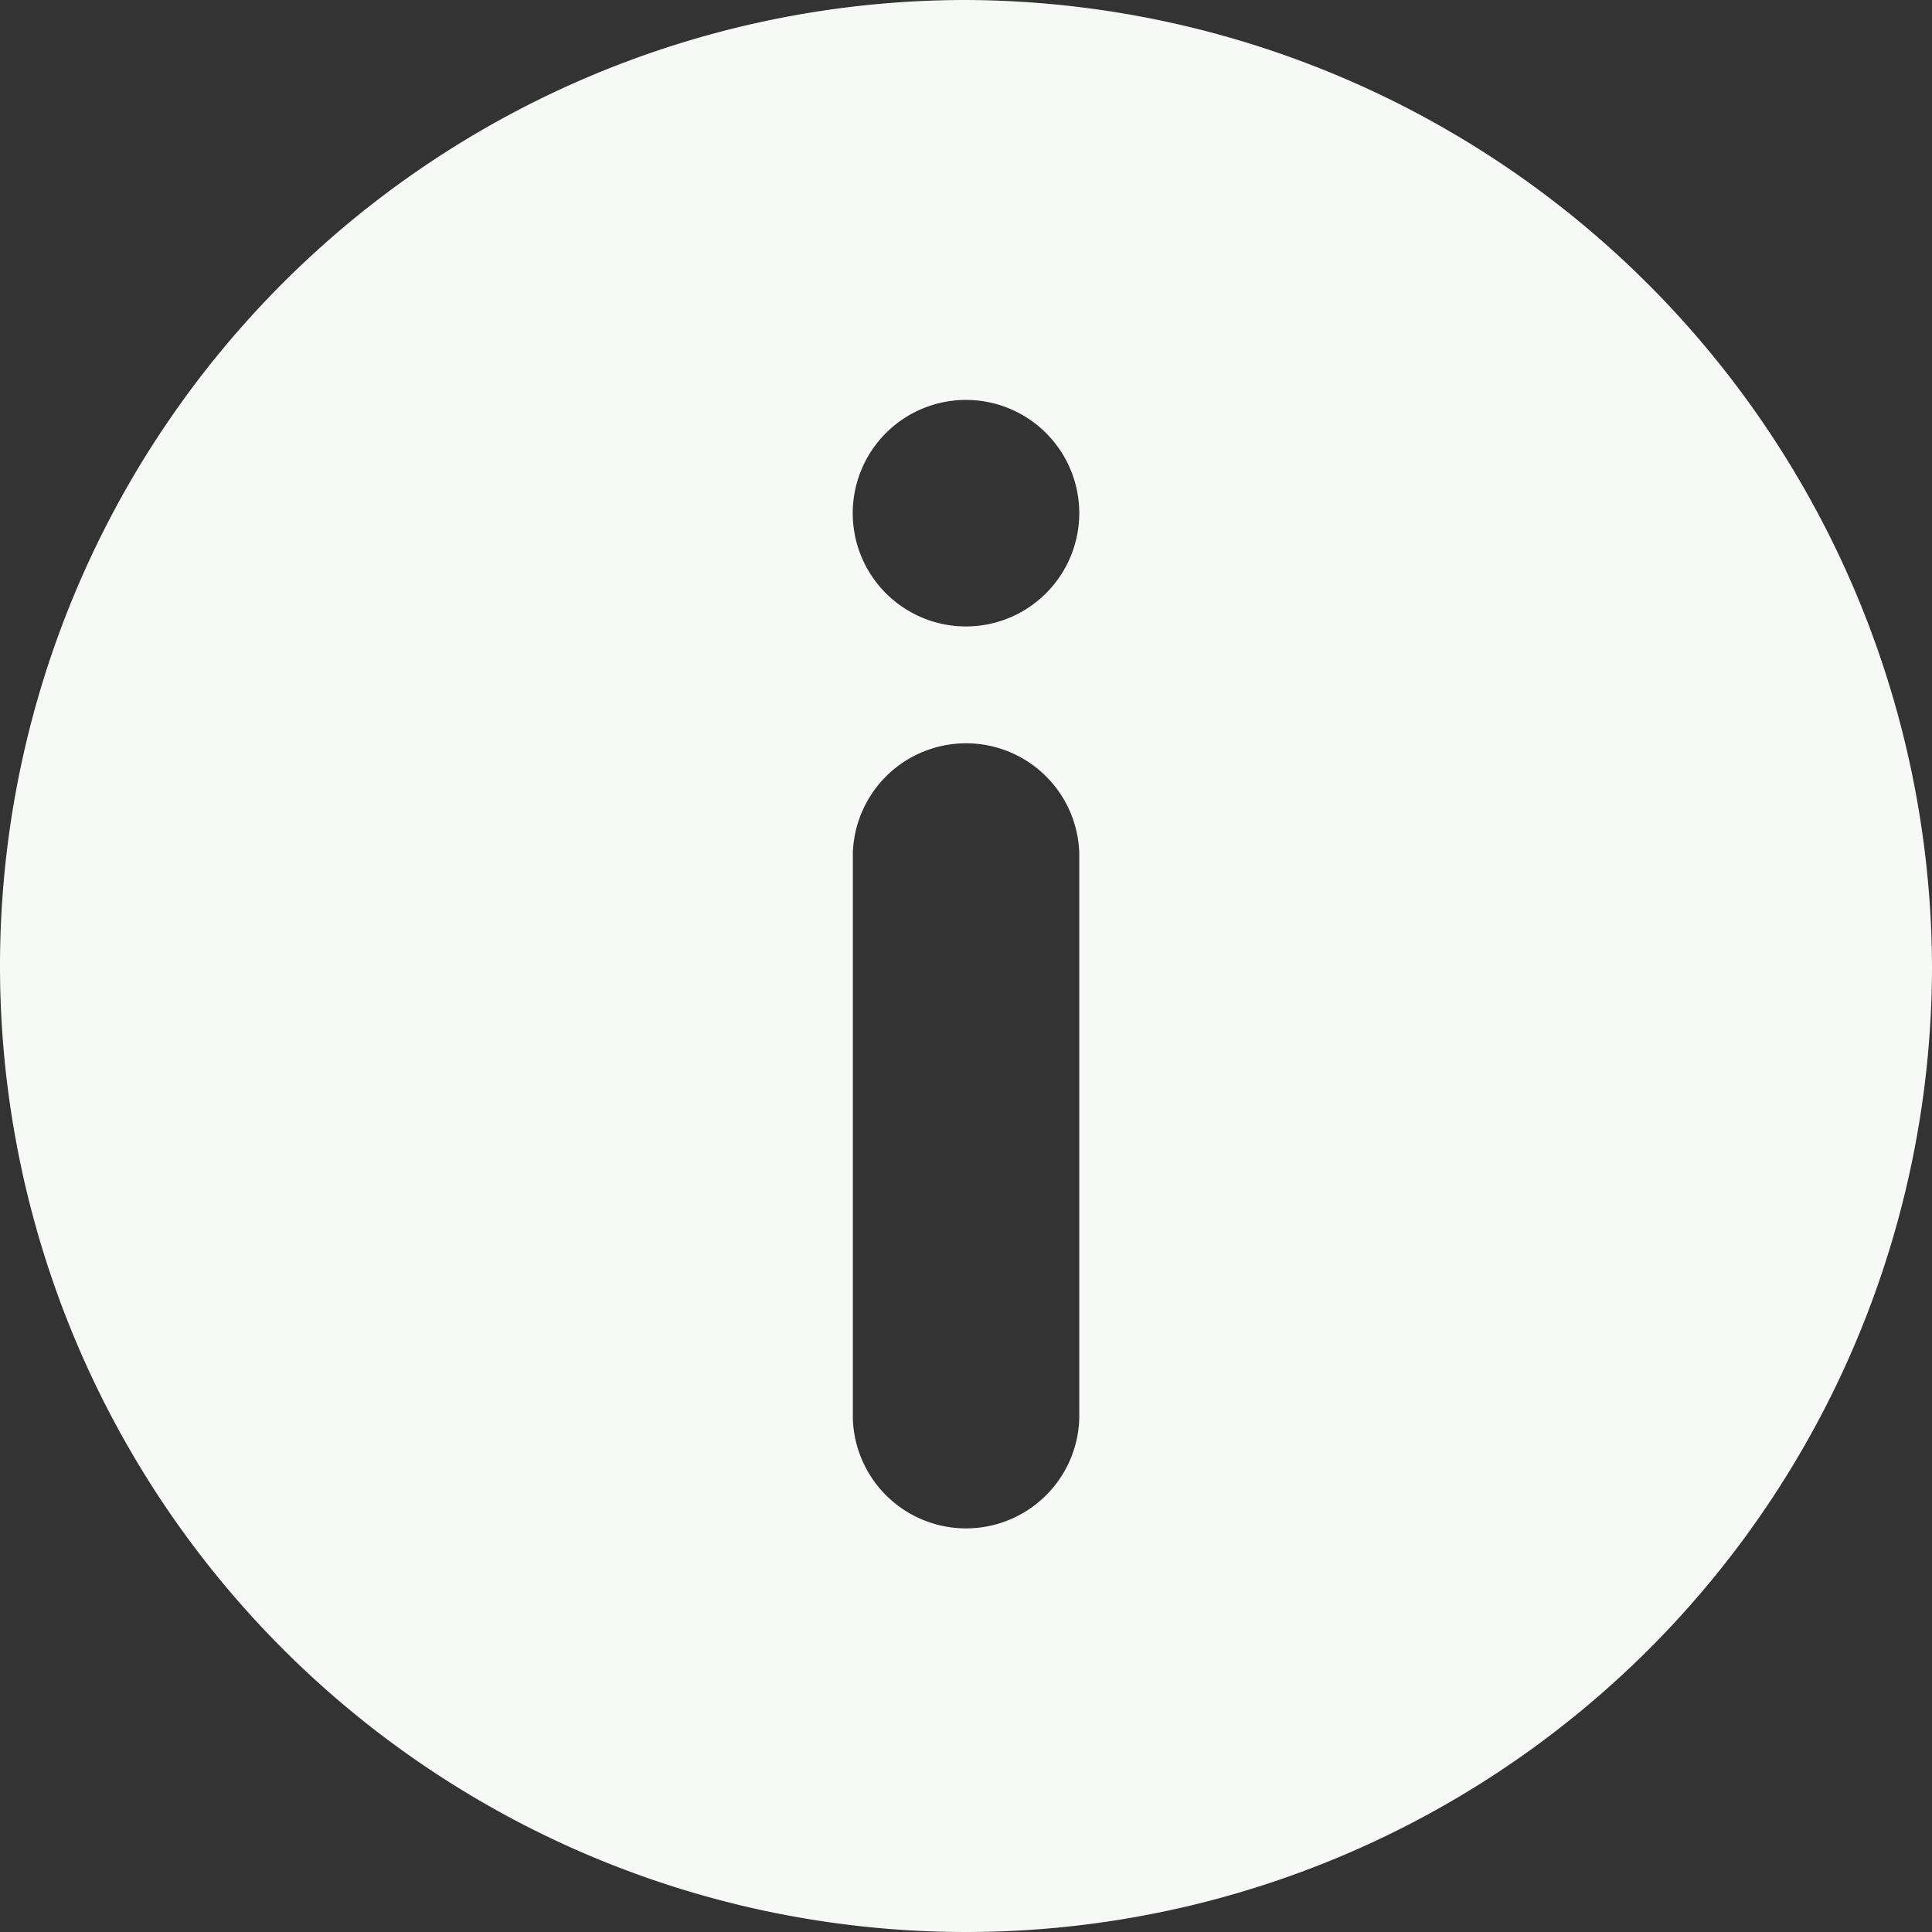 <svg id="information_2_" data-name="information (2)" xmlns="http://www.w3.org/2000/svg" width="16" height="16" viewBox="0 0 16 16">
  <rect x="0" y="0" width="16" height="16" fill="#333333" stroke="none"/>
  <g id="Groupe_552" data-name="Groupe 552">
    <path id="info-white" d="M8,0a8,8,0,1,0,8,8A8.031,8.031,0,0,0,8,0Zm.938,11.75a.938.938,0,0,1-1.875,0V7.063a.938.938,0,0,1,1.875,0ZM8,5.188a.938.938,0,1,1,.938-.937A.939.939,0,0,1,8,5.188Z" fill="#f7f9f7"/>
  </g>
</svg>
